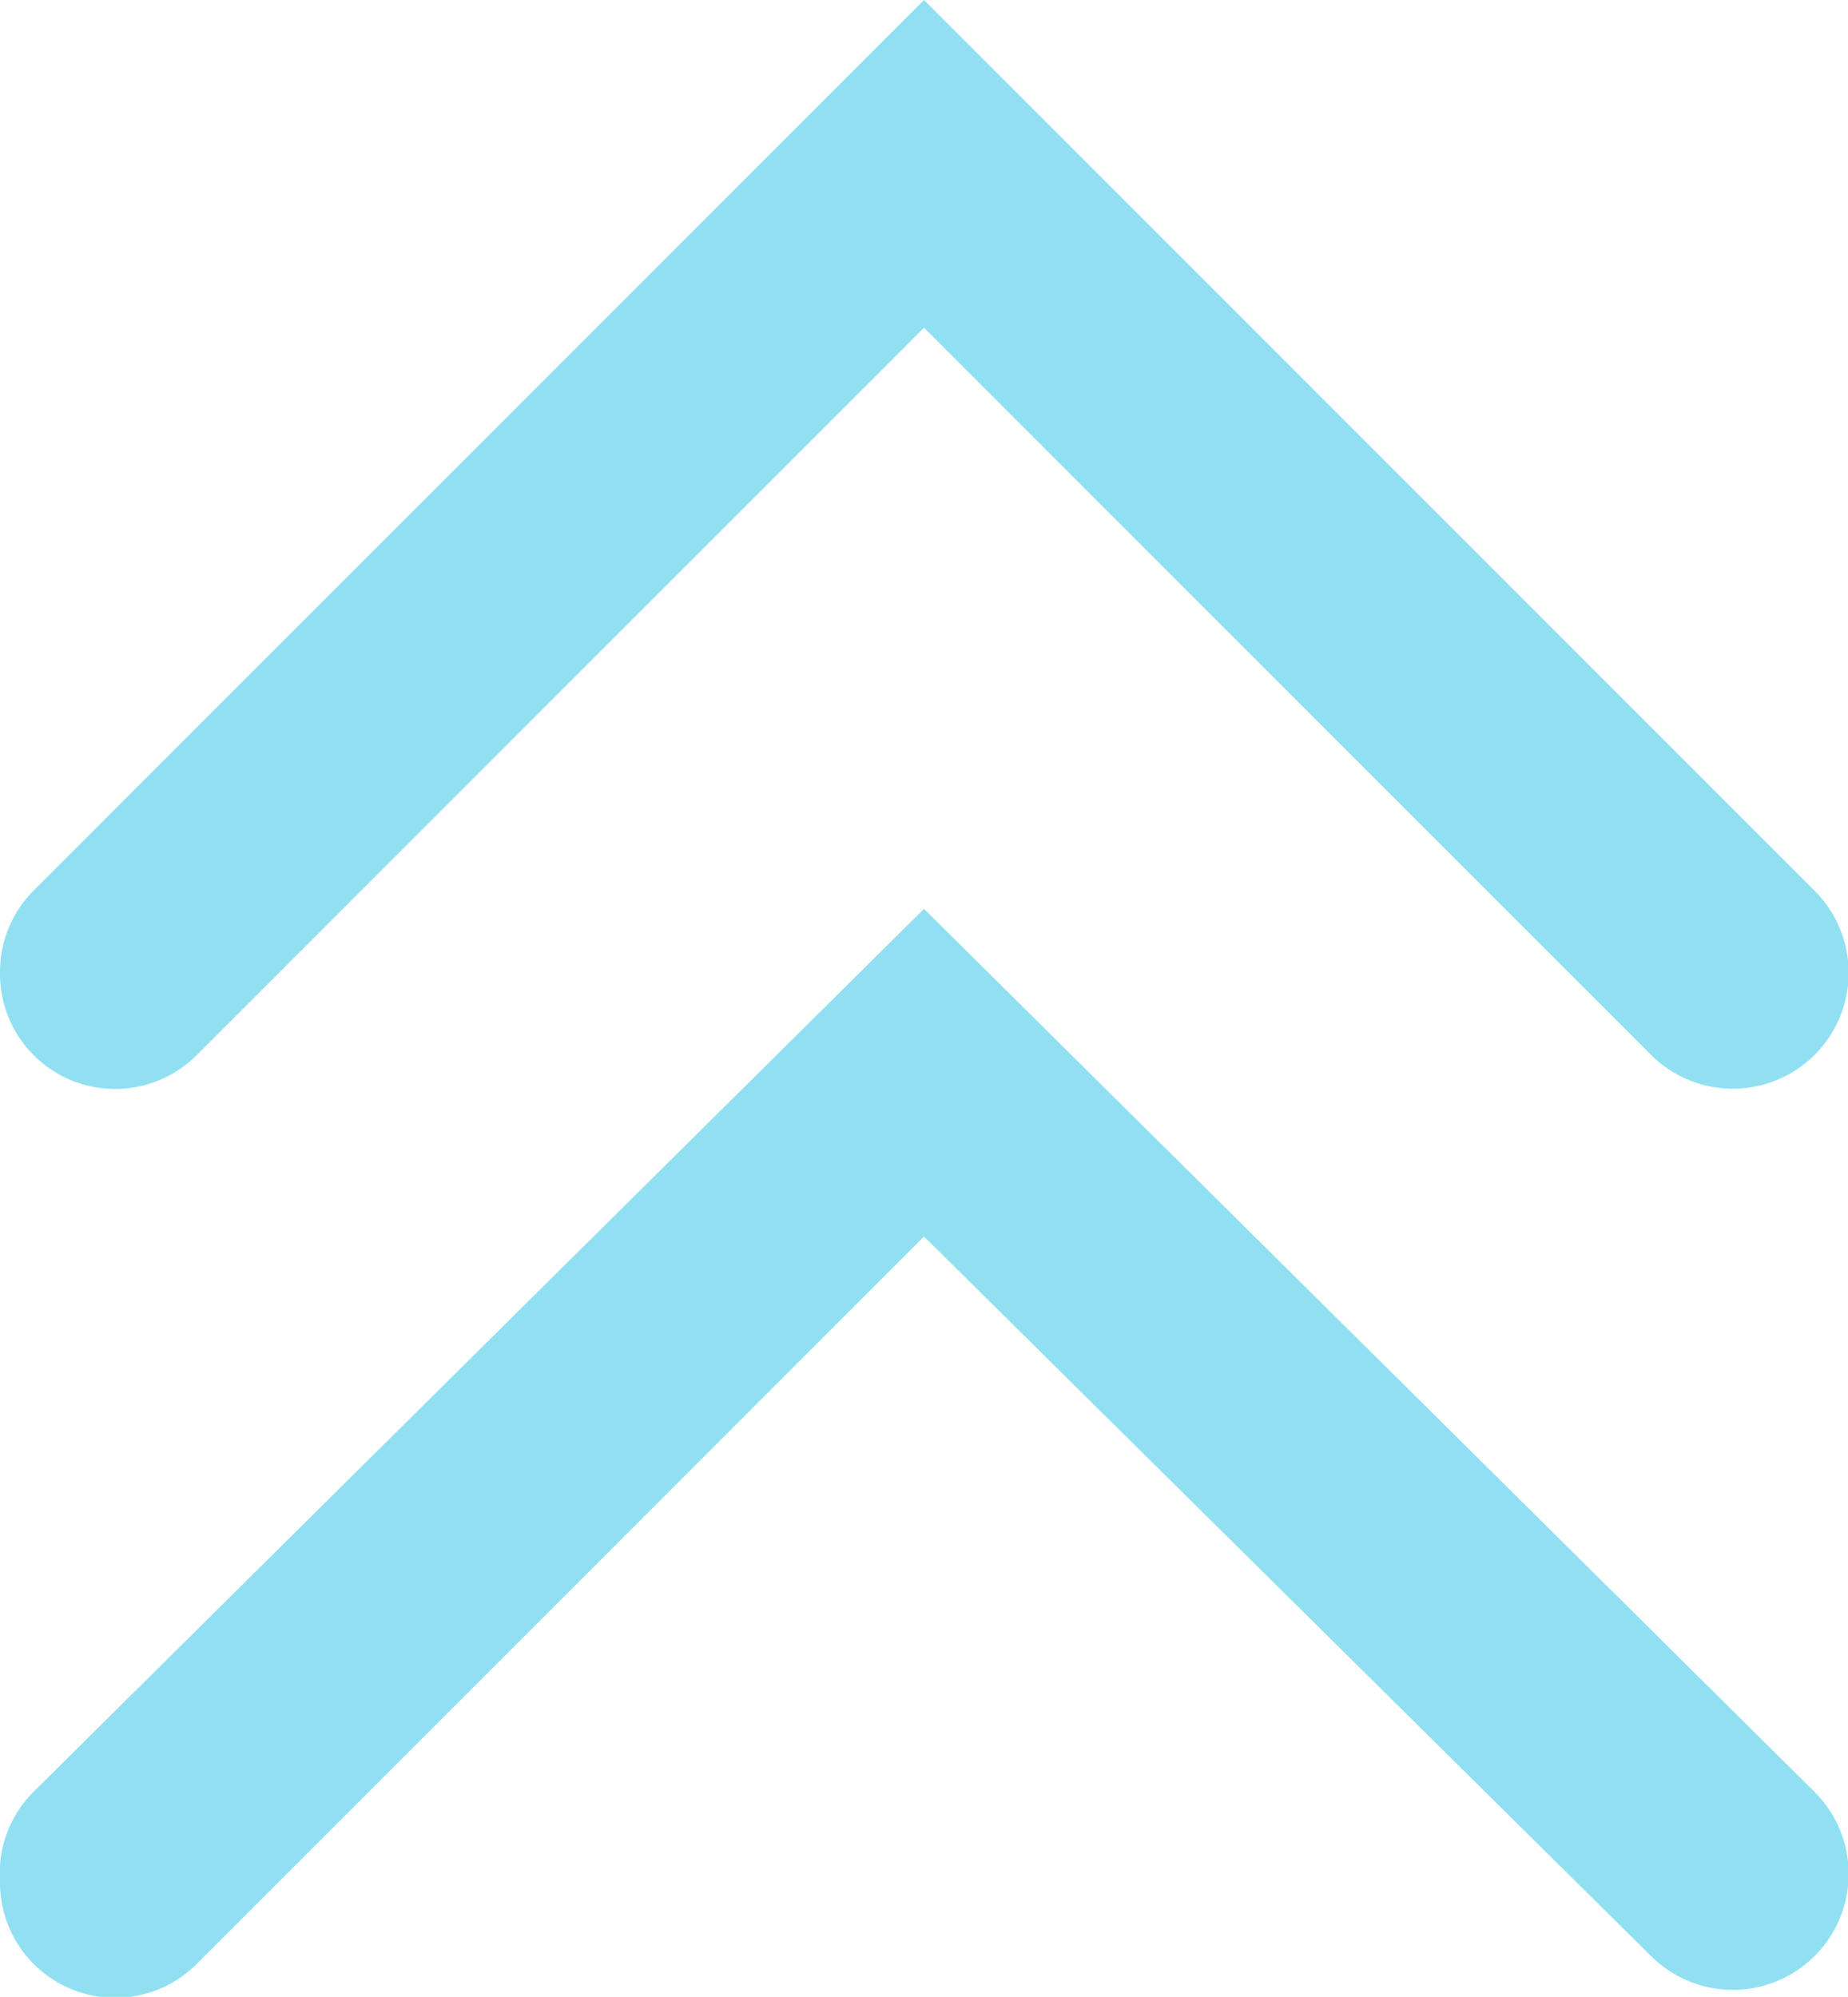 <svg xmlns="http://www.w3.org/2000/svg" viewBox="0 0 7.22 7.8"><defs><style>.cls-1{fill:#91e0f2;}</style></defs><title>arrow-hover-up</title><g id="Layer_2" data-name="Layer 2"><g id="global_nav" data-name="global nav"><path class="cls-1" d="M0,7.35A.45.45,0,0,1,.13,7L3.61,3.55,7.09,7a.45.45,0,1,1-.64.64L3.61,4.83.77,7.67A.45.45,0,0,1,0,7.35Z"/><path class="cls-1" d="M0,3.8a.45.45,0,0,1,.13-.32L3.61,0,7.09,3.48a.45.45,0,1,1-.64.64L3.61,1.28.77,4.12A.45.45,0,0,1,0,3.8Z"/></g></g></svg>